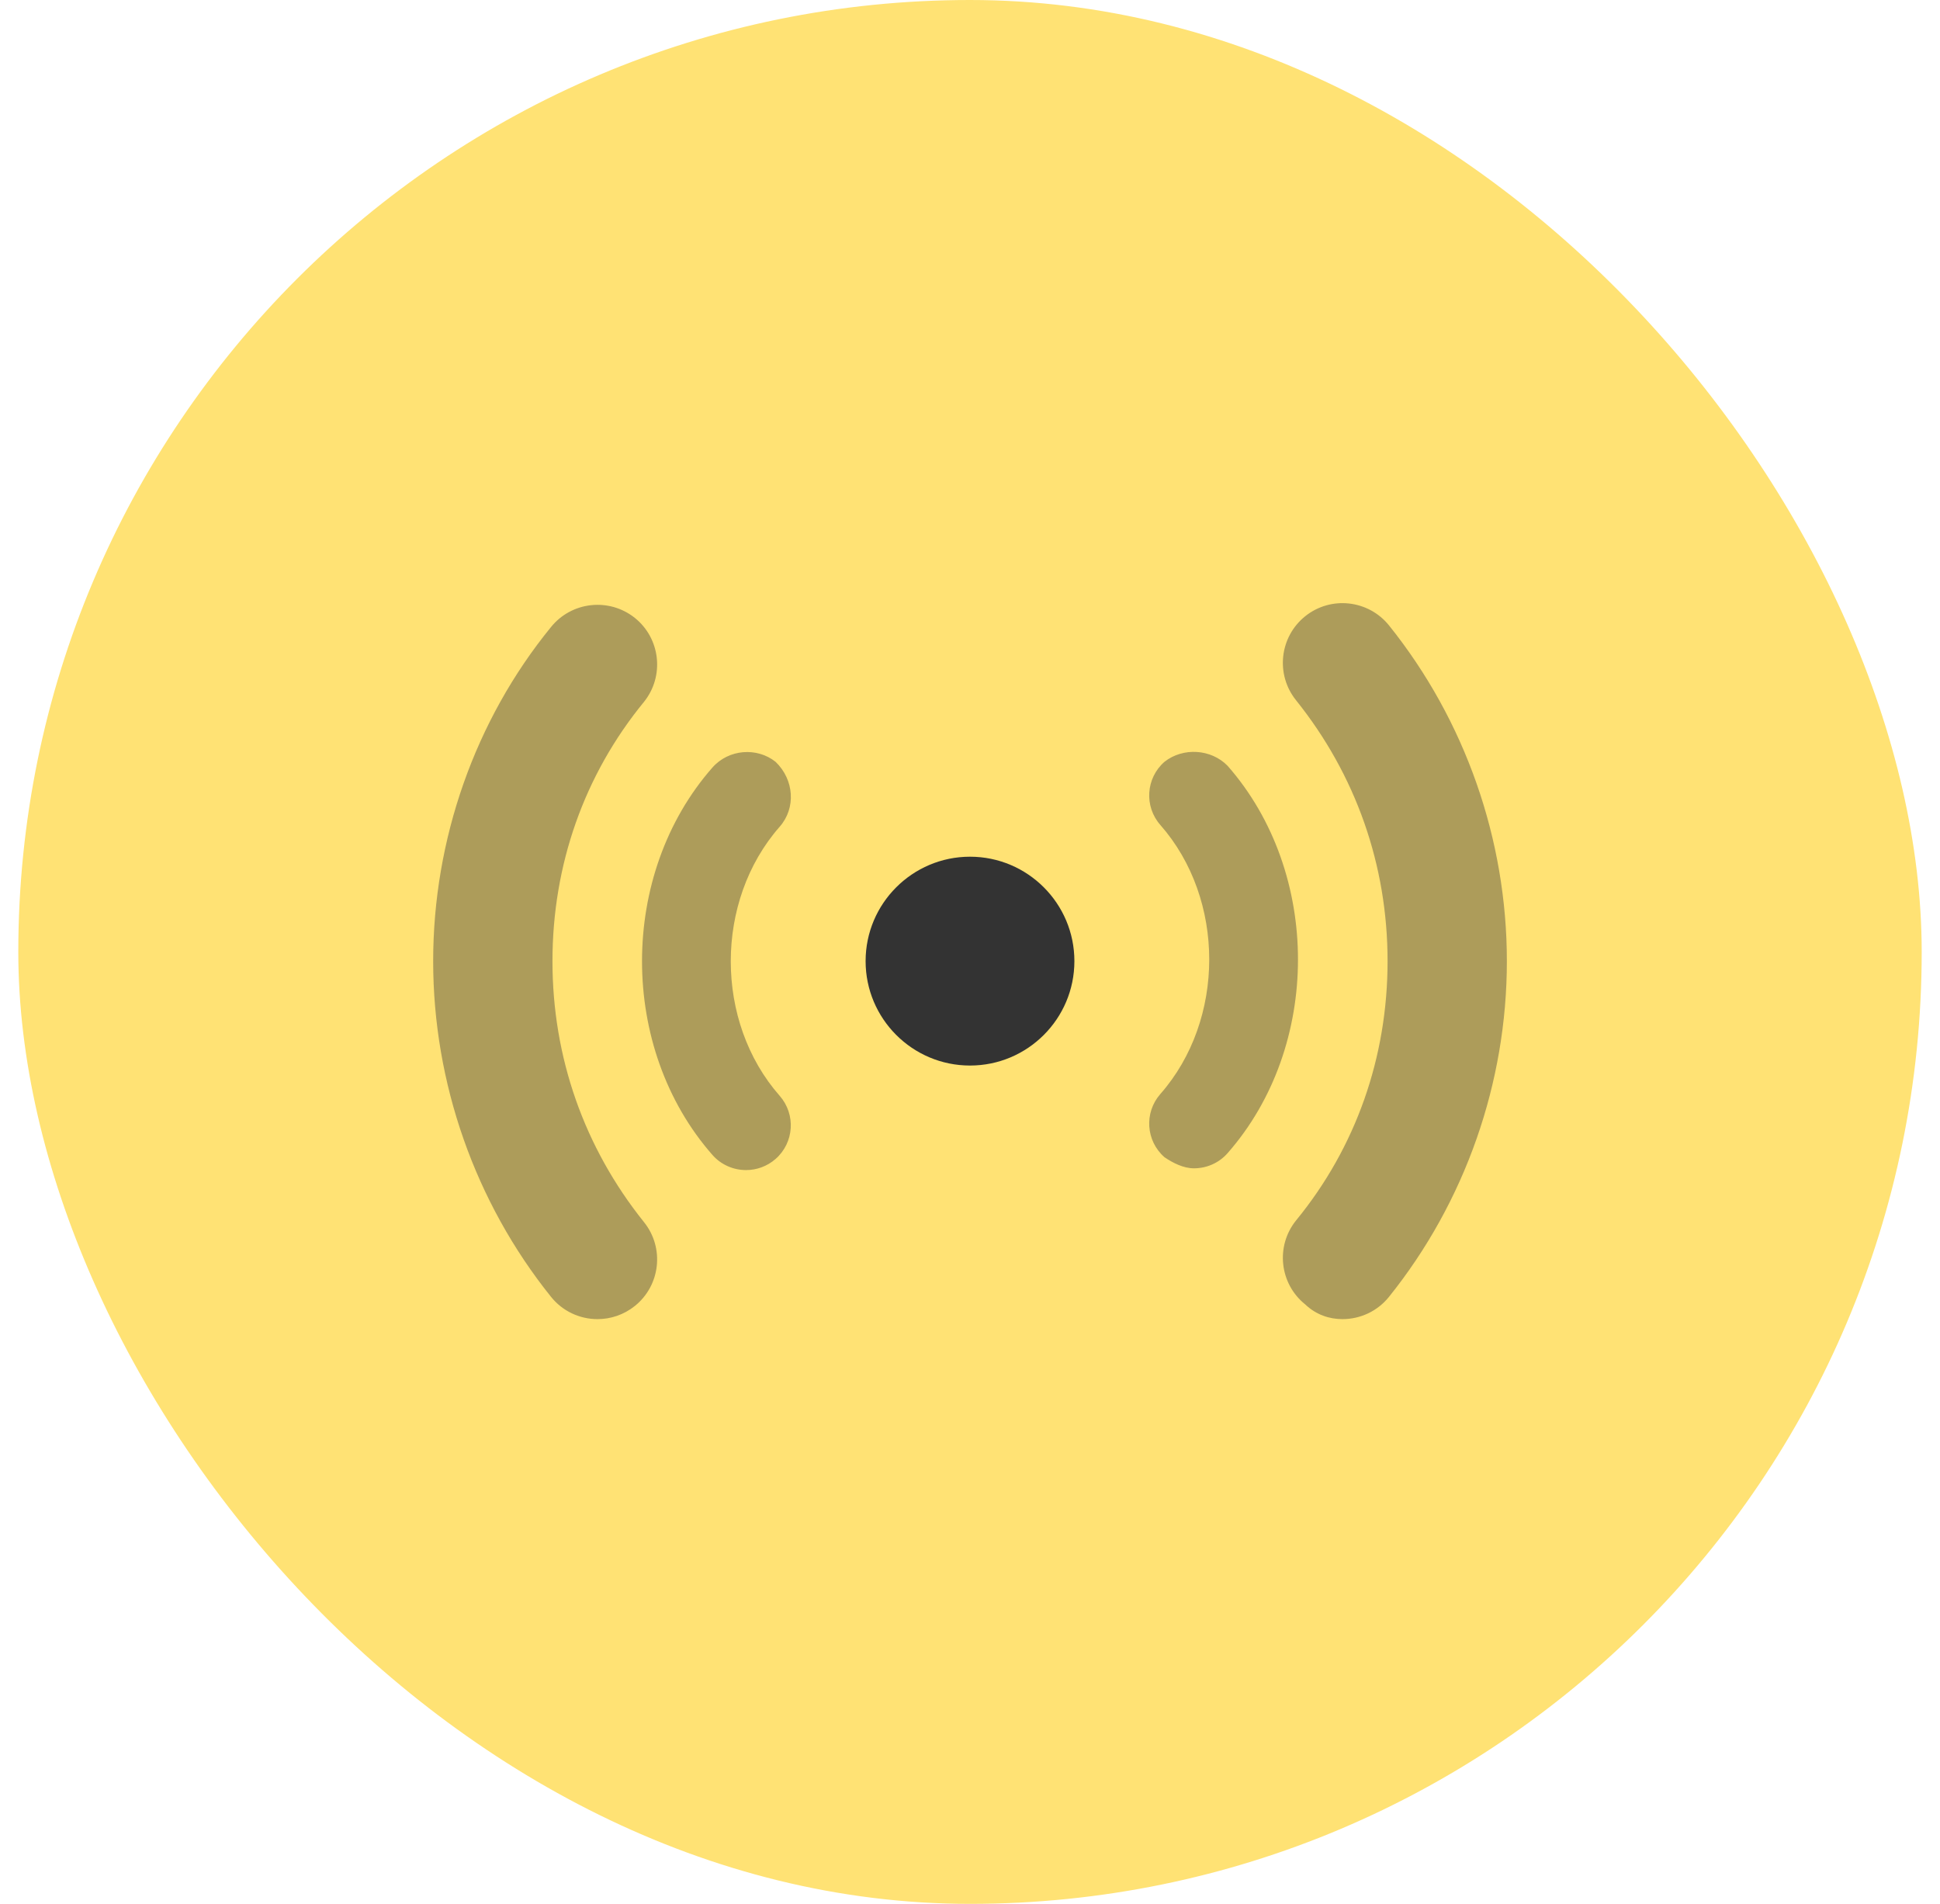 <svg width="53" height="52" viewBox="0 0 53 52" fill="none" xmlns="http://www.w3.org/2000/svg">
<rect x="0.5" width="52" height="52" rx="26" fill="#FFE274"/>
<g clip-path="url(#clip0_13957_121519)">
<path d="M26.5 23.399C24.927 23.399 23.648 24.678 23.648 26.251C23.648 27.825 24.927 29.103 26.5 29.103C28.074 29.103 29.352 27.825 29.352 26.251C29.352 24.678 28.074 23.399 26.5 23.399Z" fill="#333333"/>
<path opacity="0.4" d="M15.093 26.252C15.093 23.629 15.957 21.164 17.595 19.168C18.157 18.466 18.045 17.439 17.343 16.876C16.642 16.317 15.617 16.427 15.052 17.128C12.976 19.672 11.834 22.926 11.834 26.252C11.834 29.576 12.976 32.831 15.052 35.418C15.374 35.821 15.847 36.029 16.324 36.029C16.682 36.029 17.041 35.912 17.342 35.671C18.045 35.108 18.157 34.081 17.594 33.38C15.957 31.339 15.093 28.874 15.093 26.252ZM37.948 17.083C37.383 16.381 36.358 16.27 35.658 16.831C34.955 17.395 34.843 18.421 35.405 19.123C37.042 21.164 37.908 23.629 37.908 26.252C37.908 28.874 37.043 31.34 35.406 33.336C34.843 34.037 34.955 35.064 35.658 35.627C35.957 35.912 36.319 36.029 36.675 36.029C37.153 36.029 37.625 35.821 37.947 35.42C40.026 32.831 41.167 29.577 41.167 26.252C41.167 22.926 40.026 19.672 37.948 17.083ZM31.812 20.808C31.304 21.253 31.254 22.025 31.7 22.532C33.481 24.558 33.481 27.854 31.7 29.881C31.254 30.389 31.304 31.16 31.812 31.606C32.044 31.764 32.332 31.91 32.618 31.91C32.959 31.91 33.297 31.77 33.538 31.495C36.101 28.579 36.101 23.835 33.538 20.917C33.09 20.456 32.321 20.405 31.812 20.808ZM21.189 20.808C20.684 20.405 19.91 20.456 19.462 20.965C16.899 23.881 16.899 28.625 19.462 31.543C19.703 31.818 20.042 31.958 20.382 31.958C20.668 31.958 20.956 31.858 21.189 31.654C21.696 31.209 21.746 30.437 21.3 29.929C19.519 27.904 19.519 24.608 21.3 22.581C21.749 22.071 21.698 21.297 21.189 20.808Z" fill="#333333"/>
</g>
<defs>
<clipPath id="clip0_13957_121519">
<rect width="32" height="32" fill="white" transform="translate(10.5 10)"/>
</clipPath>
</defs>
</svg>
